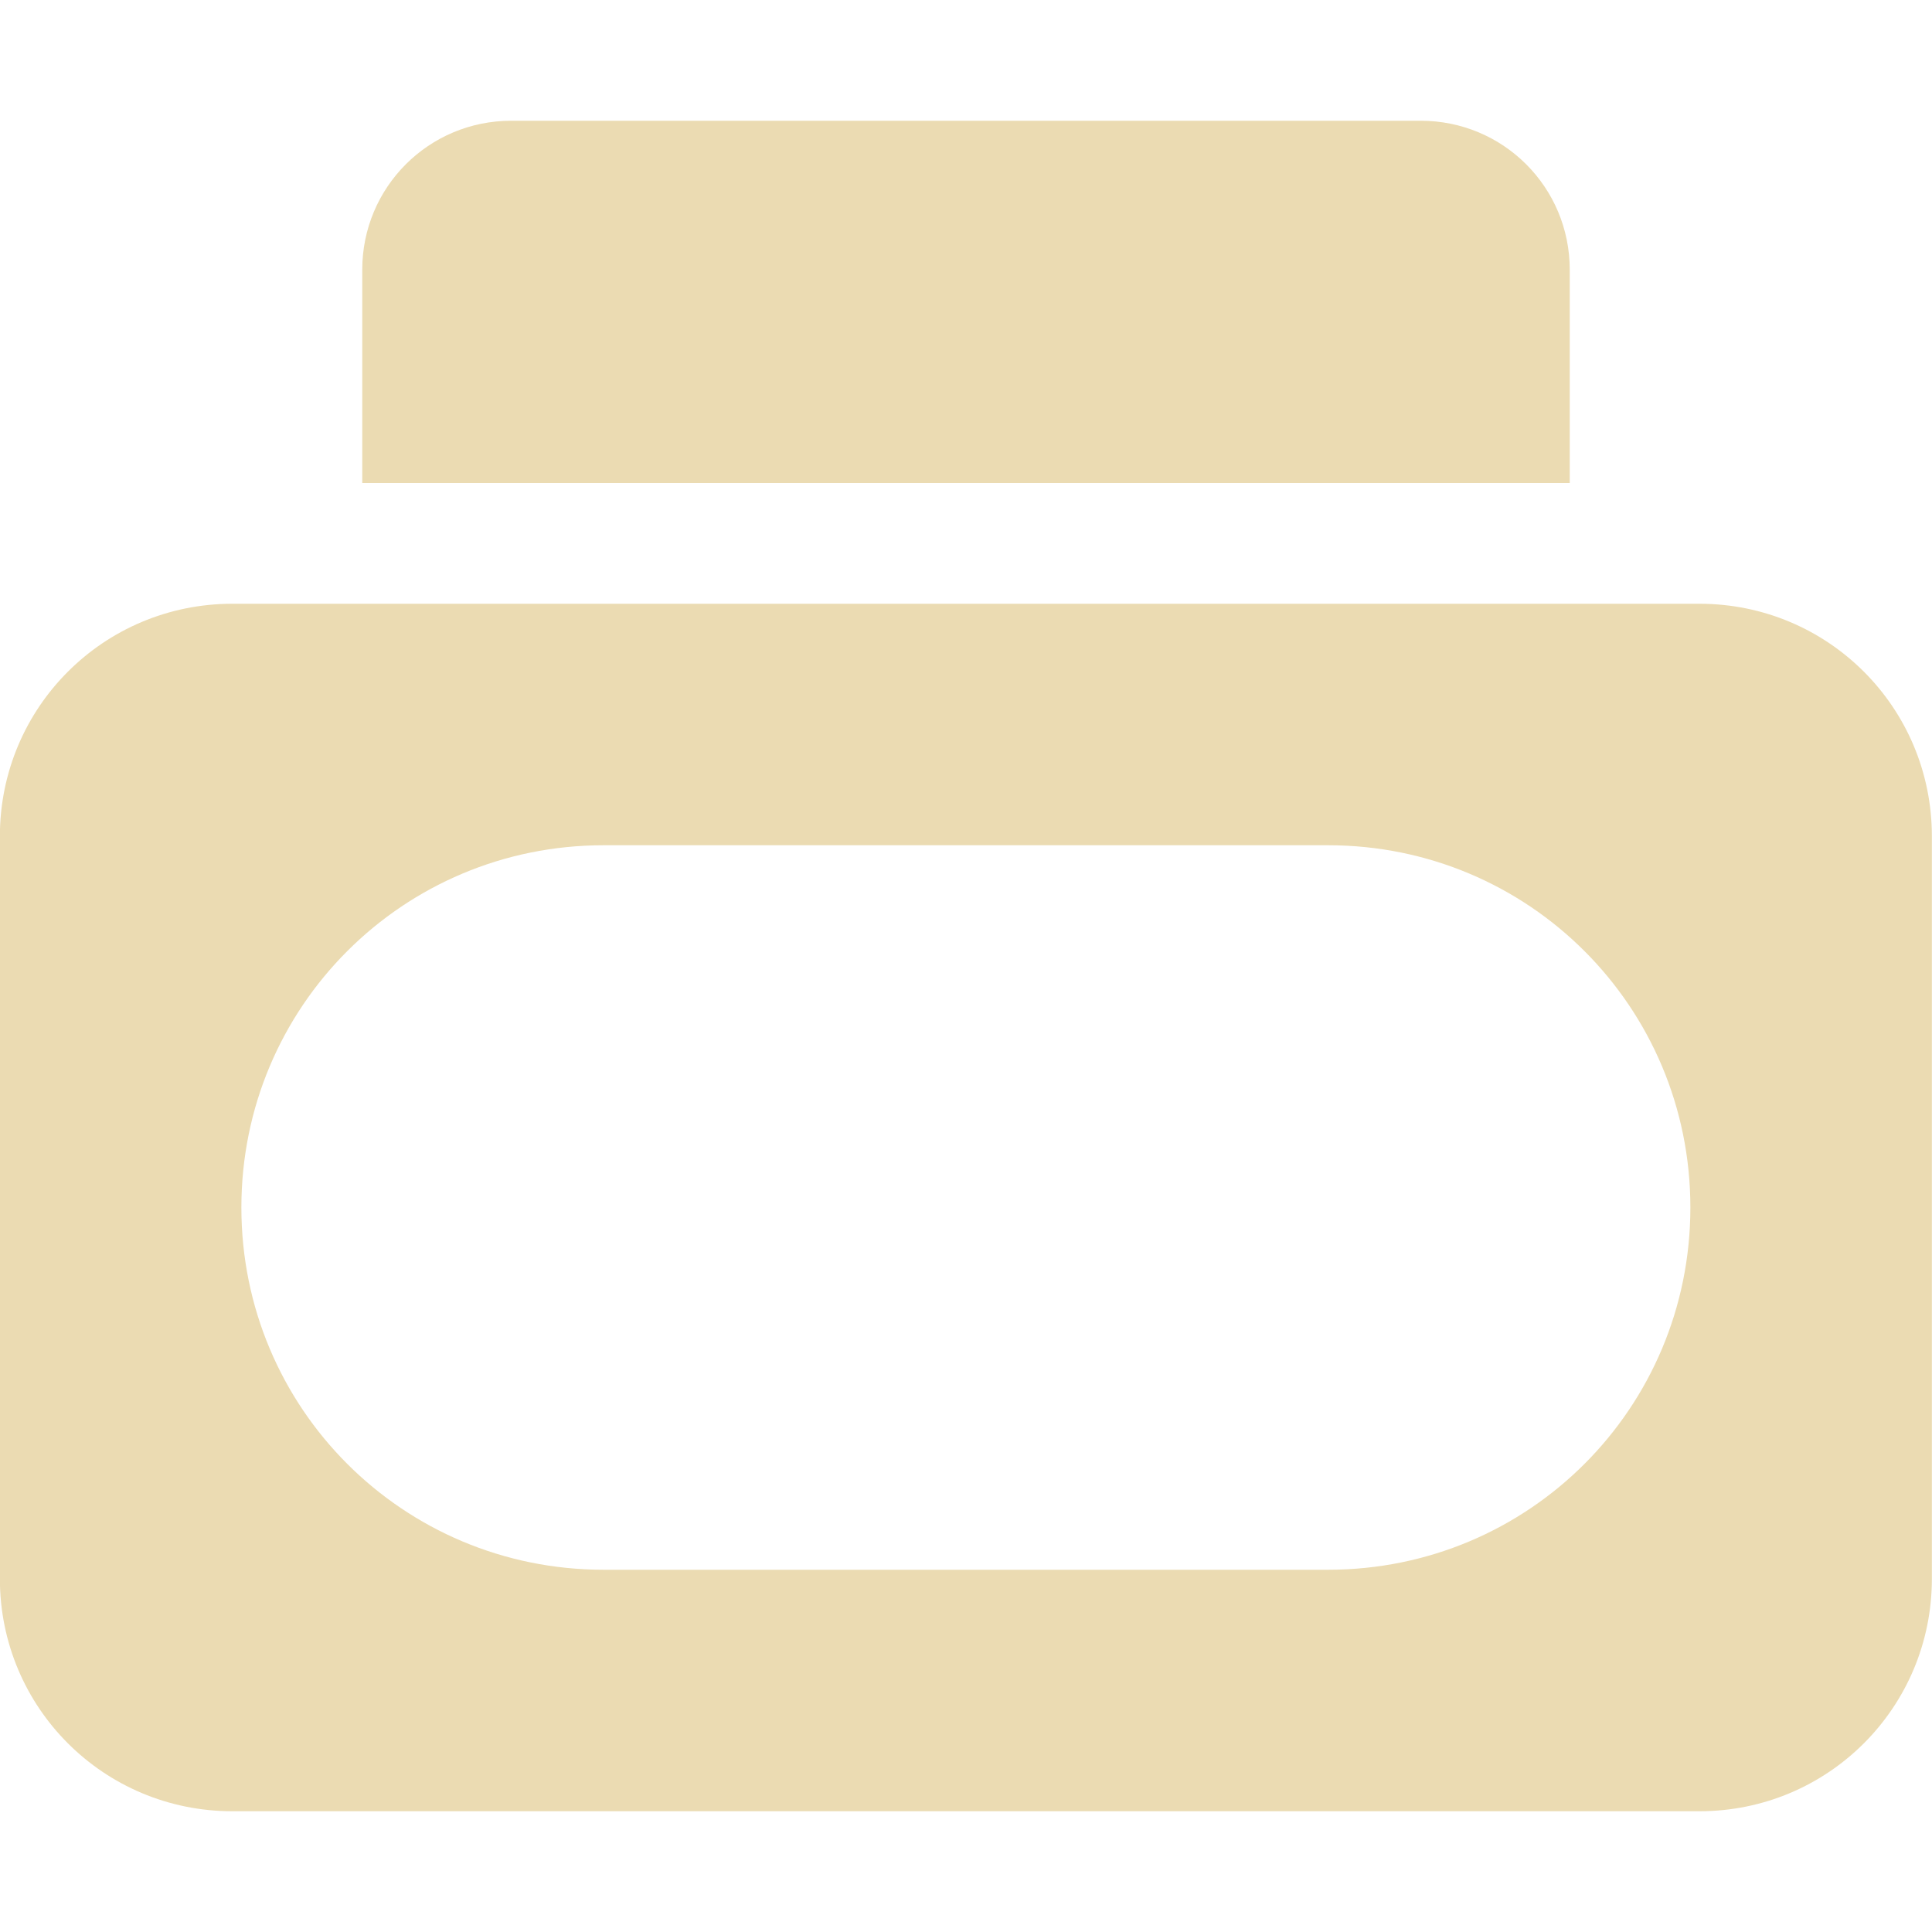 <svg width="16" height="16" version="1.1" xmlns="http://www.w3.org/2000/svg">
  <defs>
    <style id="current-color-scheme" type="text/css">.ColorScheme-Text { color:#ebdbb2; } .ColorScheme-Highlight { color:#458588; }</style>
  </defs>
  <path class="ColorScheme-Text" d="m4.234 1c-0.684 0-1.234 0.551-1.234 1.234v1.766h10v-1.766c0-0.684-0.551-1.234-1.234-1.234zm-2.309 4c-1.067 0-1.926 0.859-1.926 1.926v6.148c0 1.067 0.859 1.926 1.926 1.926h12.148c1.067 0 1.926-0.859 1.926-1.926v-6.148c0-1.067-0.859-1.926-1.926-1.926zm3.074 2h6c1.662 0 3 1.338 3 3s-1.338 3-3 3h-6c-1.662 0-3-1.338-3-3s1.338-3 3-3z" fill="currentColor"/>
</svg>
